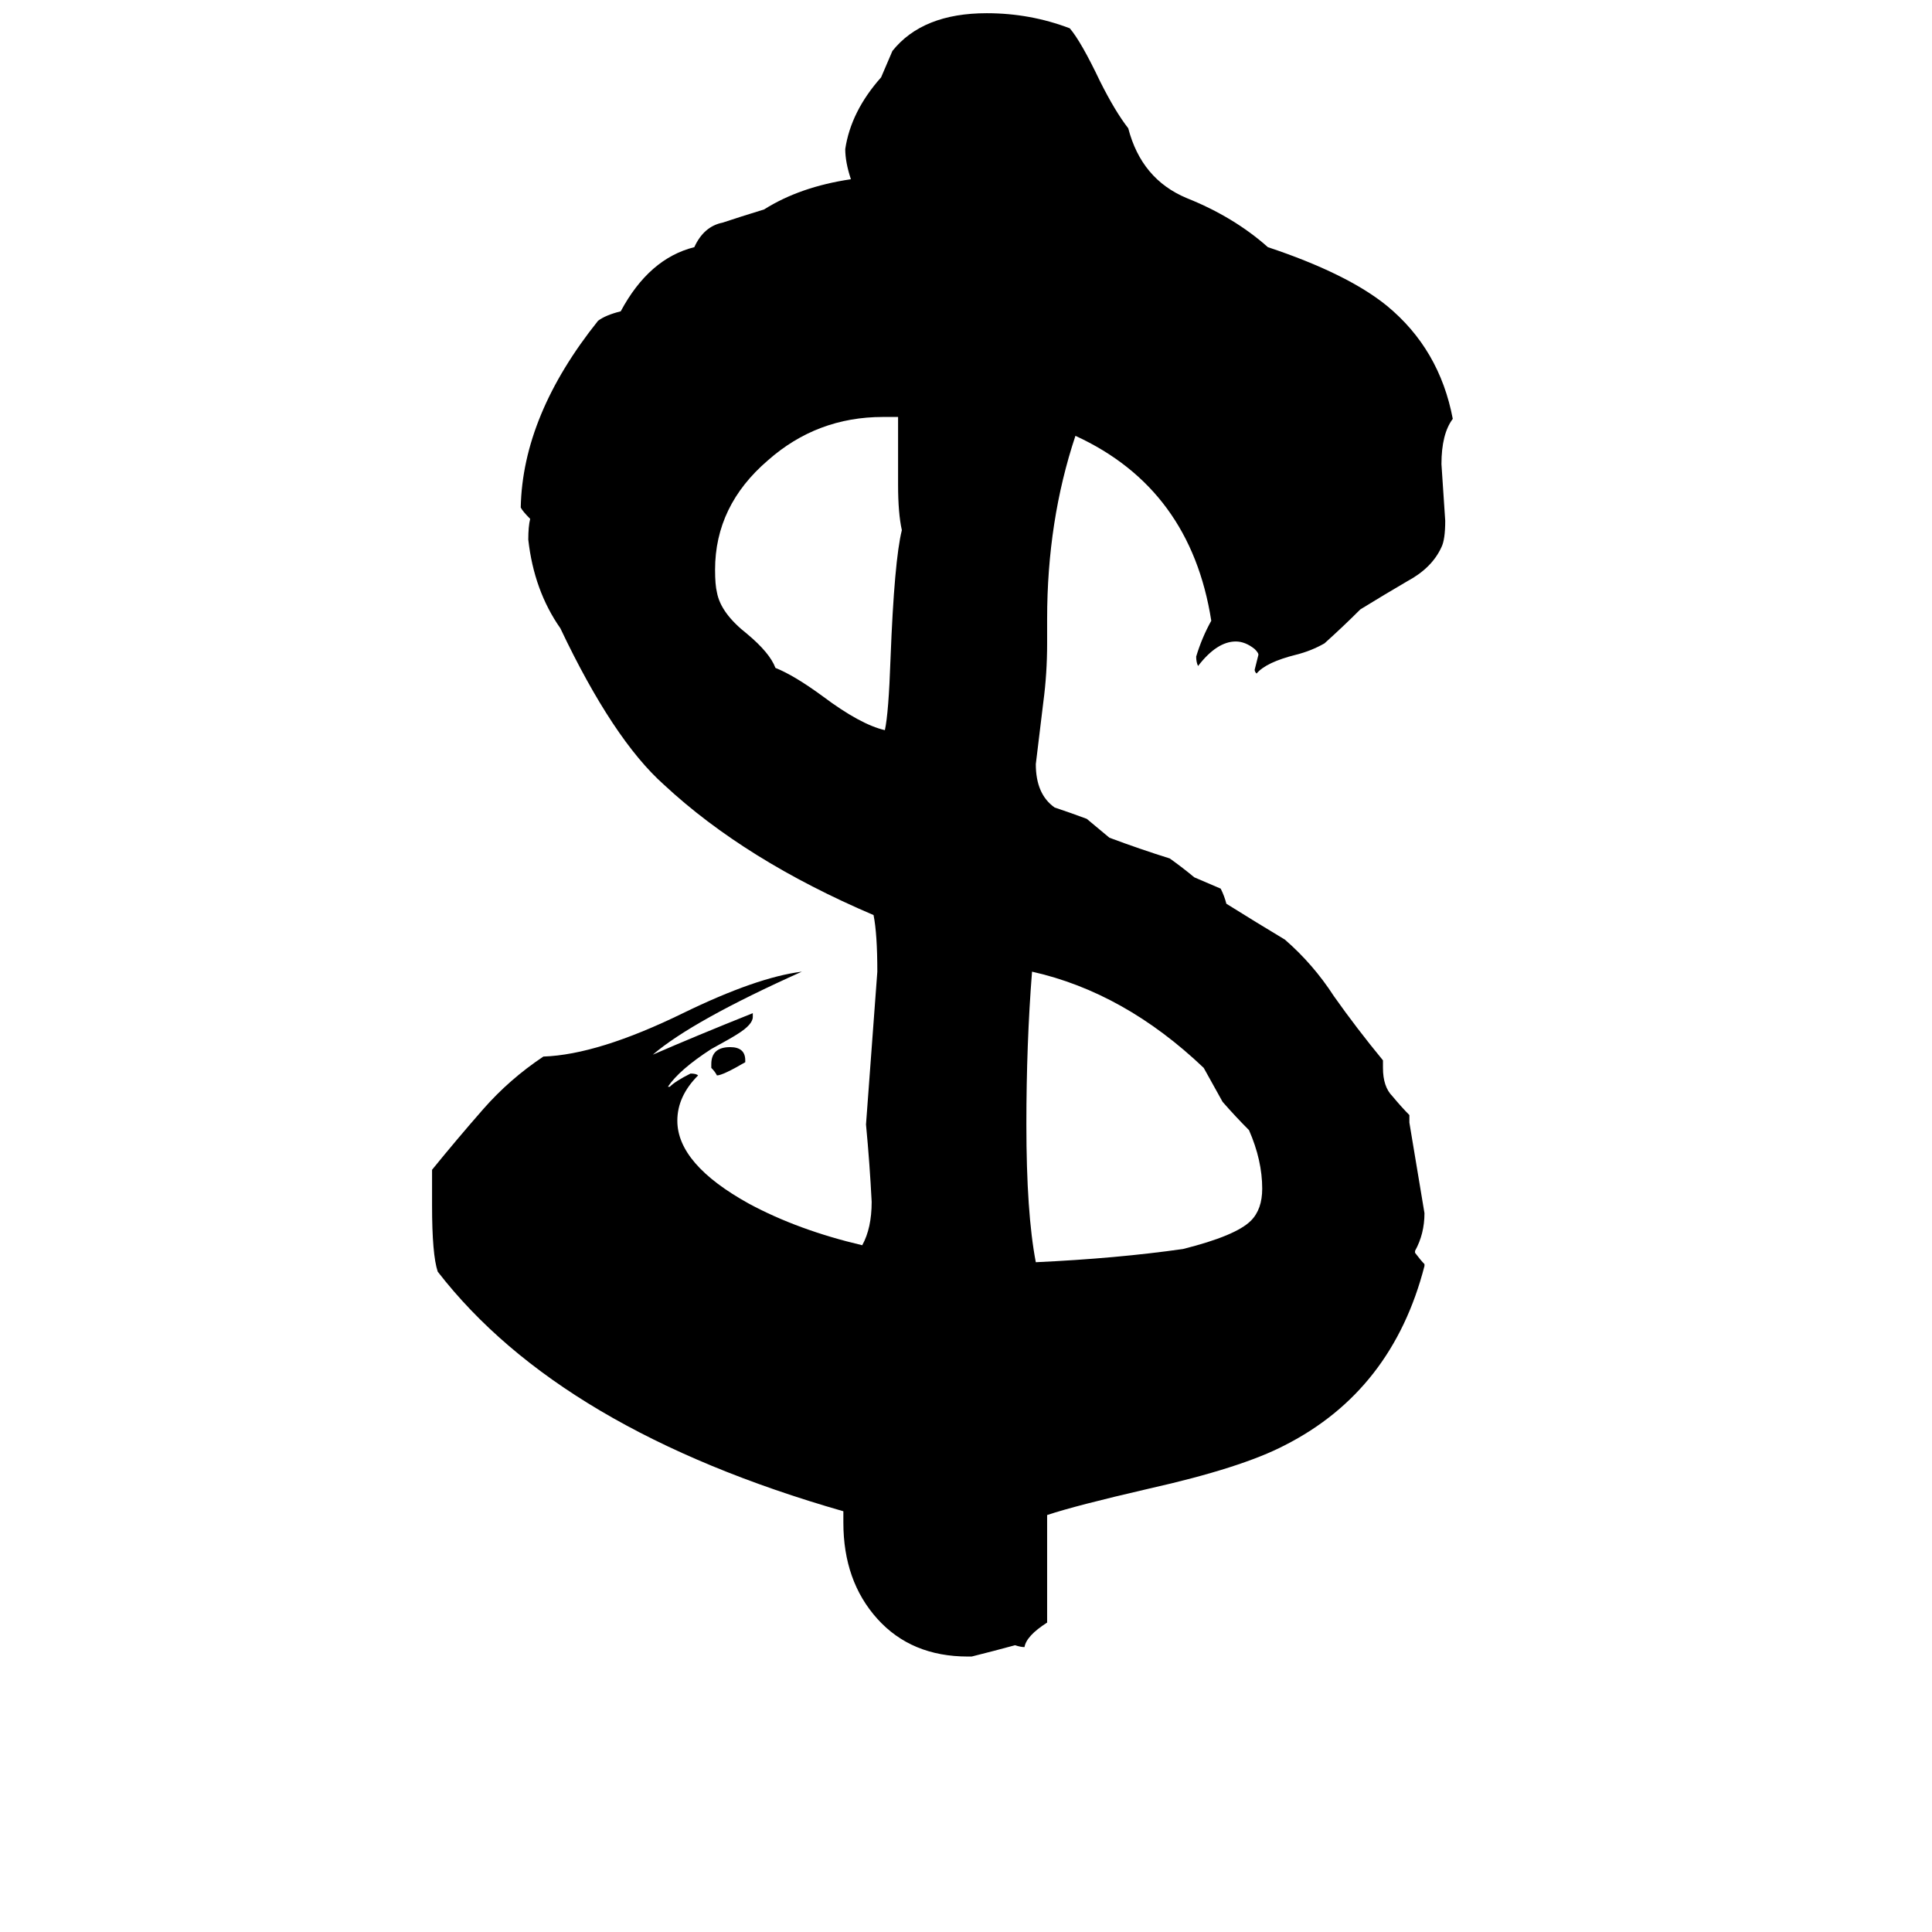 <svg xmlns="http://www.w3.org/2000/svg" viewBox="0 -800 1024 1024">
	<path fill="#000000" d="M755 -130V-129Q738 -63 681 -34Q658 -22 609 -11Q570 -2 555 3V60Q544 67 543 73Q541 73 538 72Q527 75 515 78H513Q483 78 465 58Q447 38 447 7V1Q297 -42 232 -126Q229 -135 229 -161V-180Q242 -196 256 -212Q270 -228 288 -240Q317 -241 362 -263Q401 -282 425 -285Q367 -259 346 -241Q369 -251 399 -263V-261Q399 -257 391 -252Q388 -250 377 -244Q360 -233 354 -224H355Q358 -227 366 -231Q369 -231 370 -230Q359 -219 359 -206Q359 -183 397 -162Q423 -148 457 -140Q462 -149 462 -163Q461 -183 459 -204Q462 -244 465 -285Q465 -305 463 -315Q395 -344 352 -384Q325 -408 297 -467Q283 -487 280 -514Q280 -521 281 -525Q277 -529 276 -531Q277 -580 317 -630Q321 -633 329 -635Q344 -663 368 -669Q373 -680 383 -682Q392 -685 405 -689Q424 -701 451 -705Q448 -714 448 -721Q451 -741 467 -759Q470 -766 473 -773Q489 -793 523 -793Q546 -793 567 -785Q573 -778 583 -757Q591 -741 598 -732Q605 -705 629 -695Q654 -685 672 -669Q714 -655 735 -638Q763 -615 770 -578Q764 -570 764 -554Q765 -539 766 -524Q766 -514 764 -510Q759 -499 746 -492Q734 -485 721 -477Q712 -468 702 -459Q695 -455 687 -453Q671 -449 666 -443Q665 -444 665 -445Q666 -449 667 -453Q667 -454 665 -456Q660 -460 655 -460Q645 -460 635 -447Q634 -449 634 -452Q637 -462 642 -471Q631 -541 570 -569Q555 -524 555 -472V-459Q555 -443 553 -428Q551 -411 549 -395Q549 -379 559 -372Q568 -369 576 -366Q582 -361 588 -356Q604 -350 620 -345Q627 -340 633 -335Q640 -332 647 -329Q649 -325 650 -321Q666 -311 681 -302Q696 -289 707 -272Q719 -255 733 -238V-234Q733 -224 738 -219Q743 -213 747 -209V-205Q751 -181 755 -157Q755 -146 750 -137V-136Q753 -132 755 -130ZM395 -238V-237Q383 -230 380 -230Q379 -232 377 -234V-236Q377 -245 387 -245Q395 -245 395 -238ZM476 -543V-579H468Q433 -579 407 -556Q379 -532 379 -498Q379 -490 380 -486Q382 -475 396 -464Q408 -454 411 -446Q421 -442 436 -431Q456 -416 469 -413Q471 -422 472 -451Q474 -503 478 -519Q476 -528 476 -543ZM547 -285Q544 -247 544 -204Q544 -157 549 -131Q592 -133 627 -138Q655 -145 663 -153Q669 -159 669 -170Q669 -185 662 -201Q655 -208 648 -216Q643 -225 638 -234Q596 -274 547 -285Z"/>
</svg>